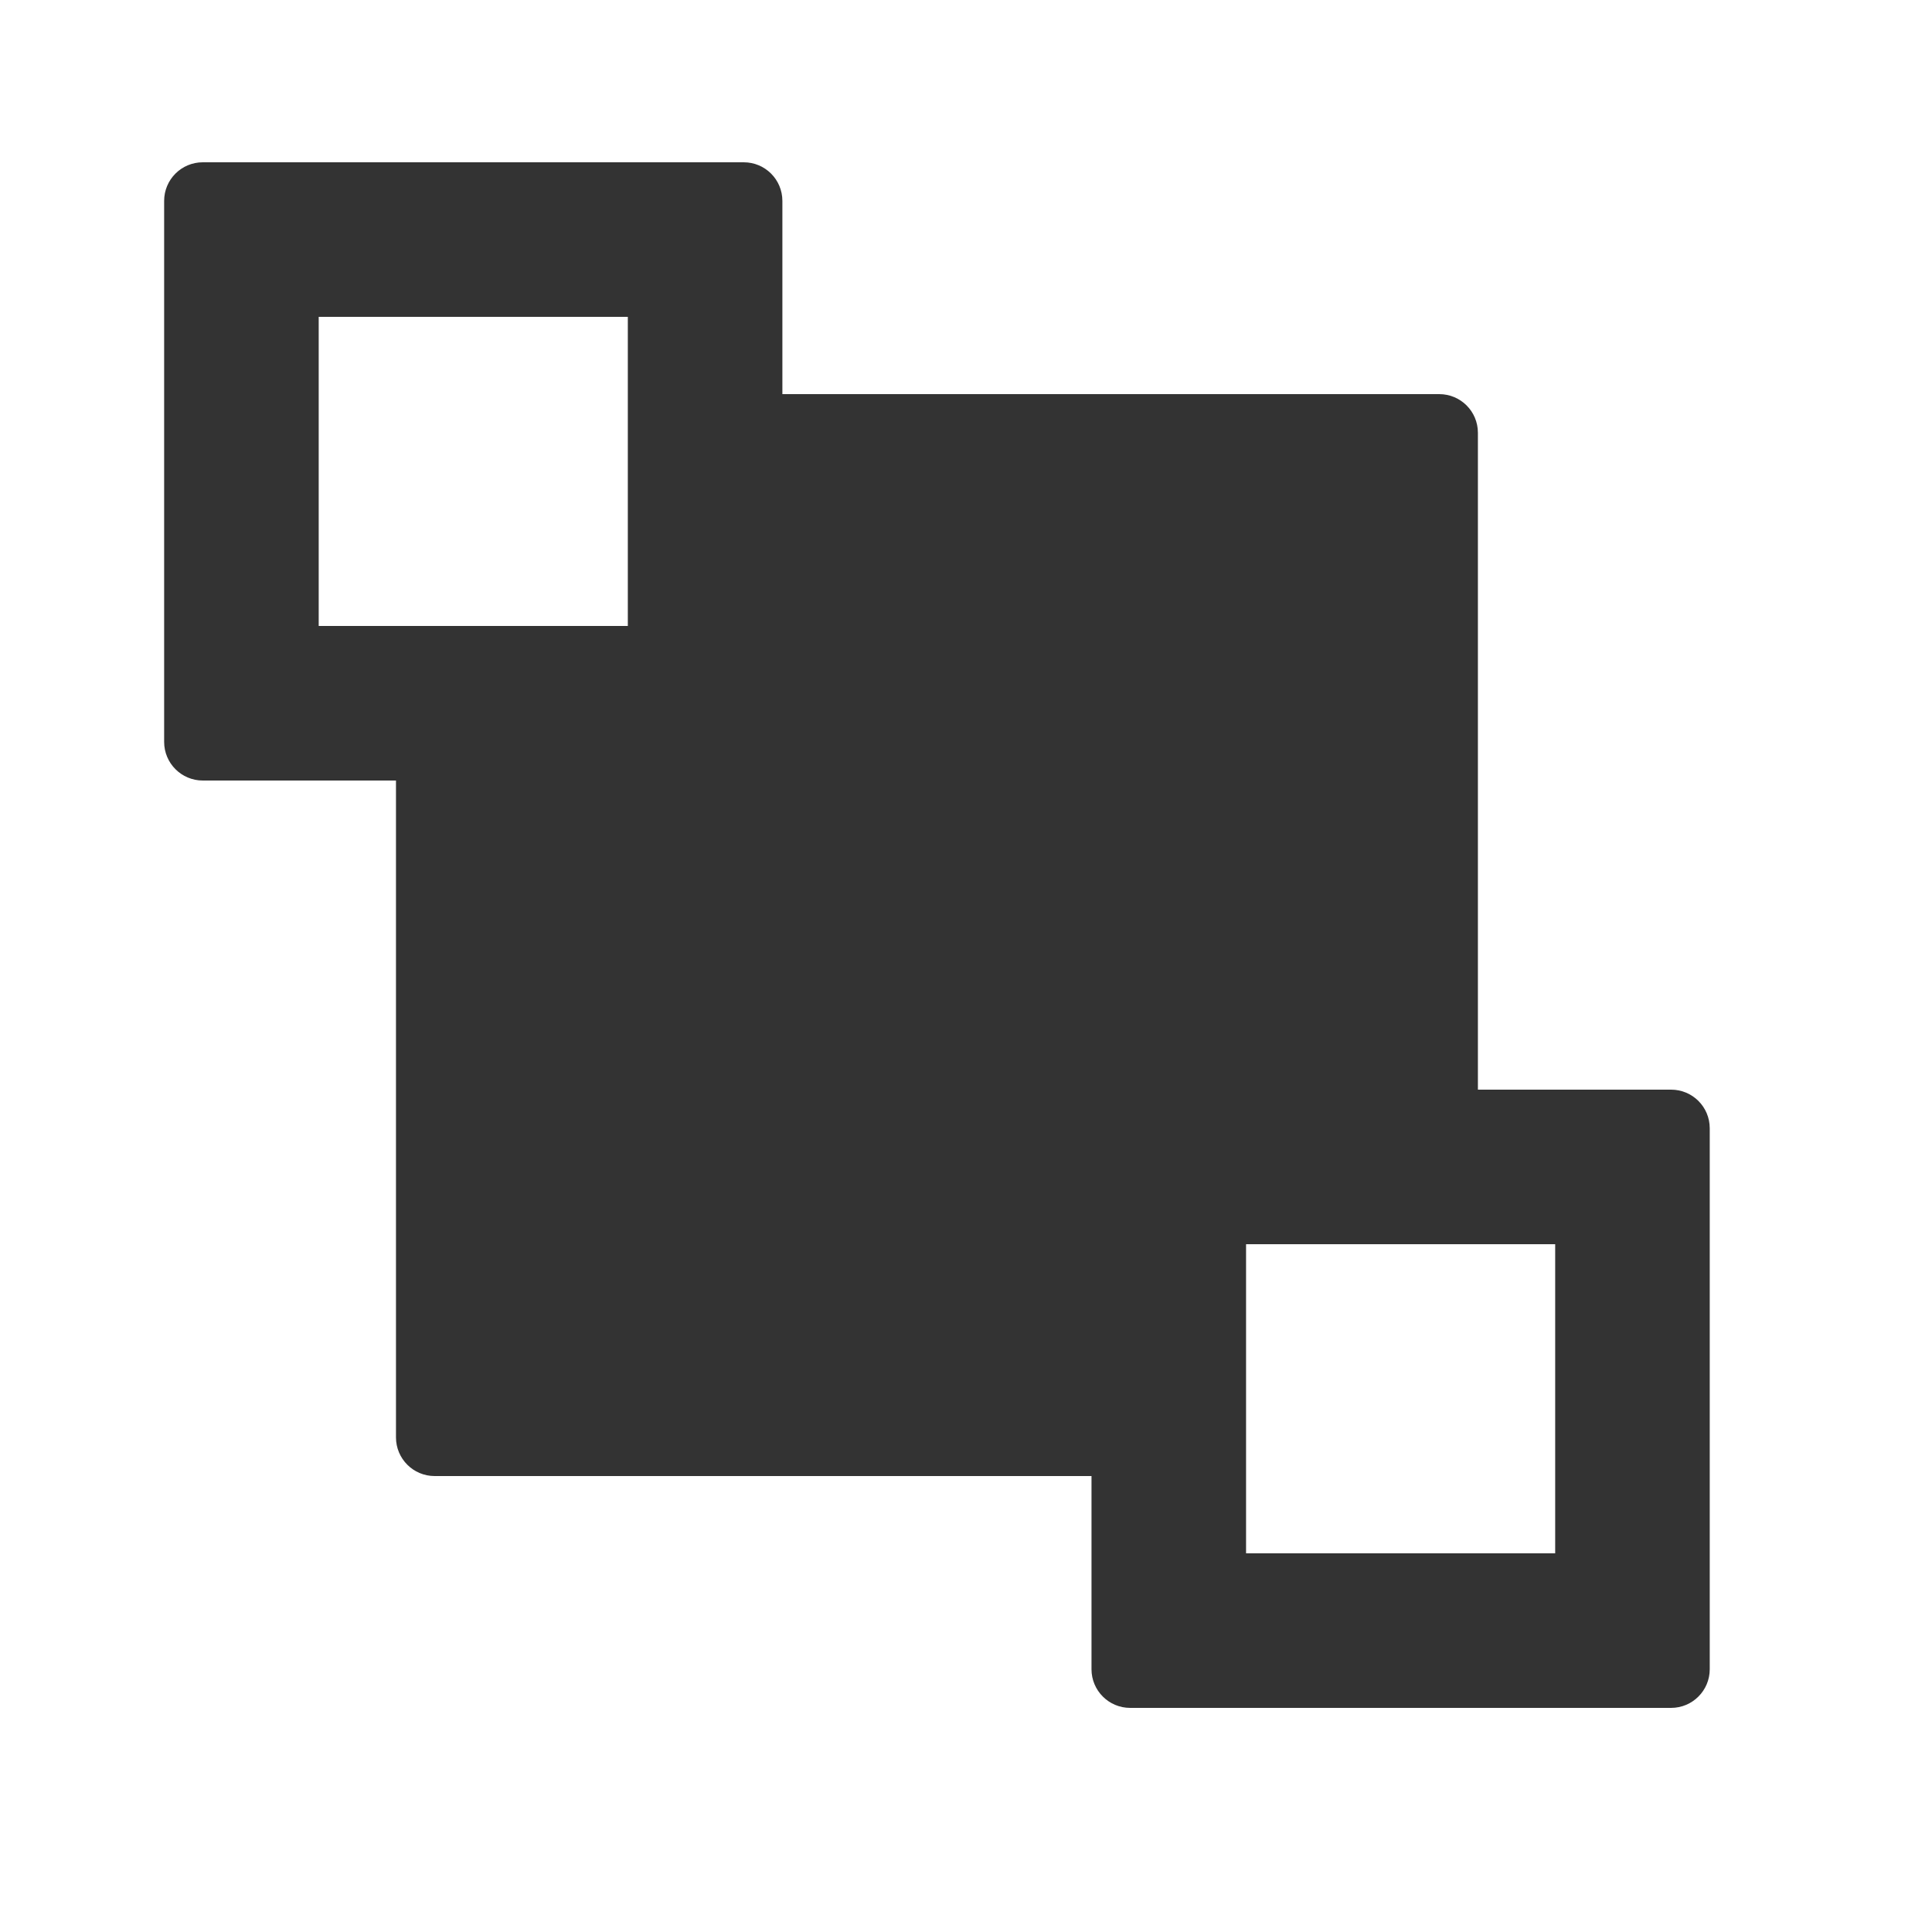 <svg width="25" height="25" viewBox="0 0 25 25" fill="none" xmlns="http://www.w3.org/2000/svg">
    <path fill-rule="evenodd" clip-rule="evenodd"
        d="M5.124 10.1H2.624C2.348 10.1 2.124 9.876 2.124 9.6V2.6C2.124 2.323 2.348 2.1 2.624 2.1H9.624C9.9 2.1 10.124 2.323 10.124 2.6V5.1H18.624C18.9 5.1 19.124 5.323 19.124 5.6V14.1H21.624C21.9 14.1 22.124 14.323 22.124 14.6V21.6C22.124 21.876 21.9 22.1 21.624 22.1H14.624C14.348 22.1 14.124 21.876 14.124 21.6V19.1H5.624C5.348 19.1 5.124 18.876 5.124 18.6V10.1ZM4.124 4.1L4.124 8.1L8.124 8.1L8.124 4.1L4.124 4.1ZM16.124 16.1V20.1H20.124V16.1H16.124Z"
        fill="#333333" />
</svg>
